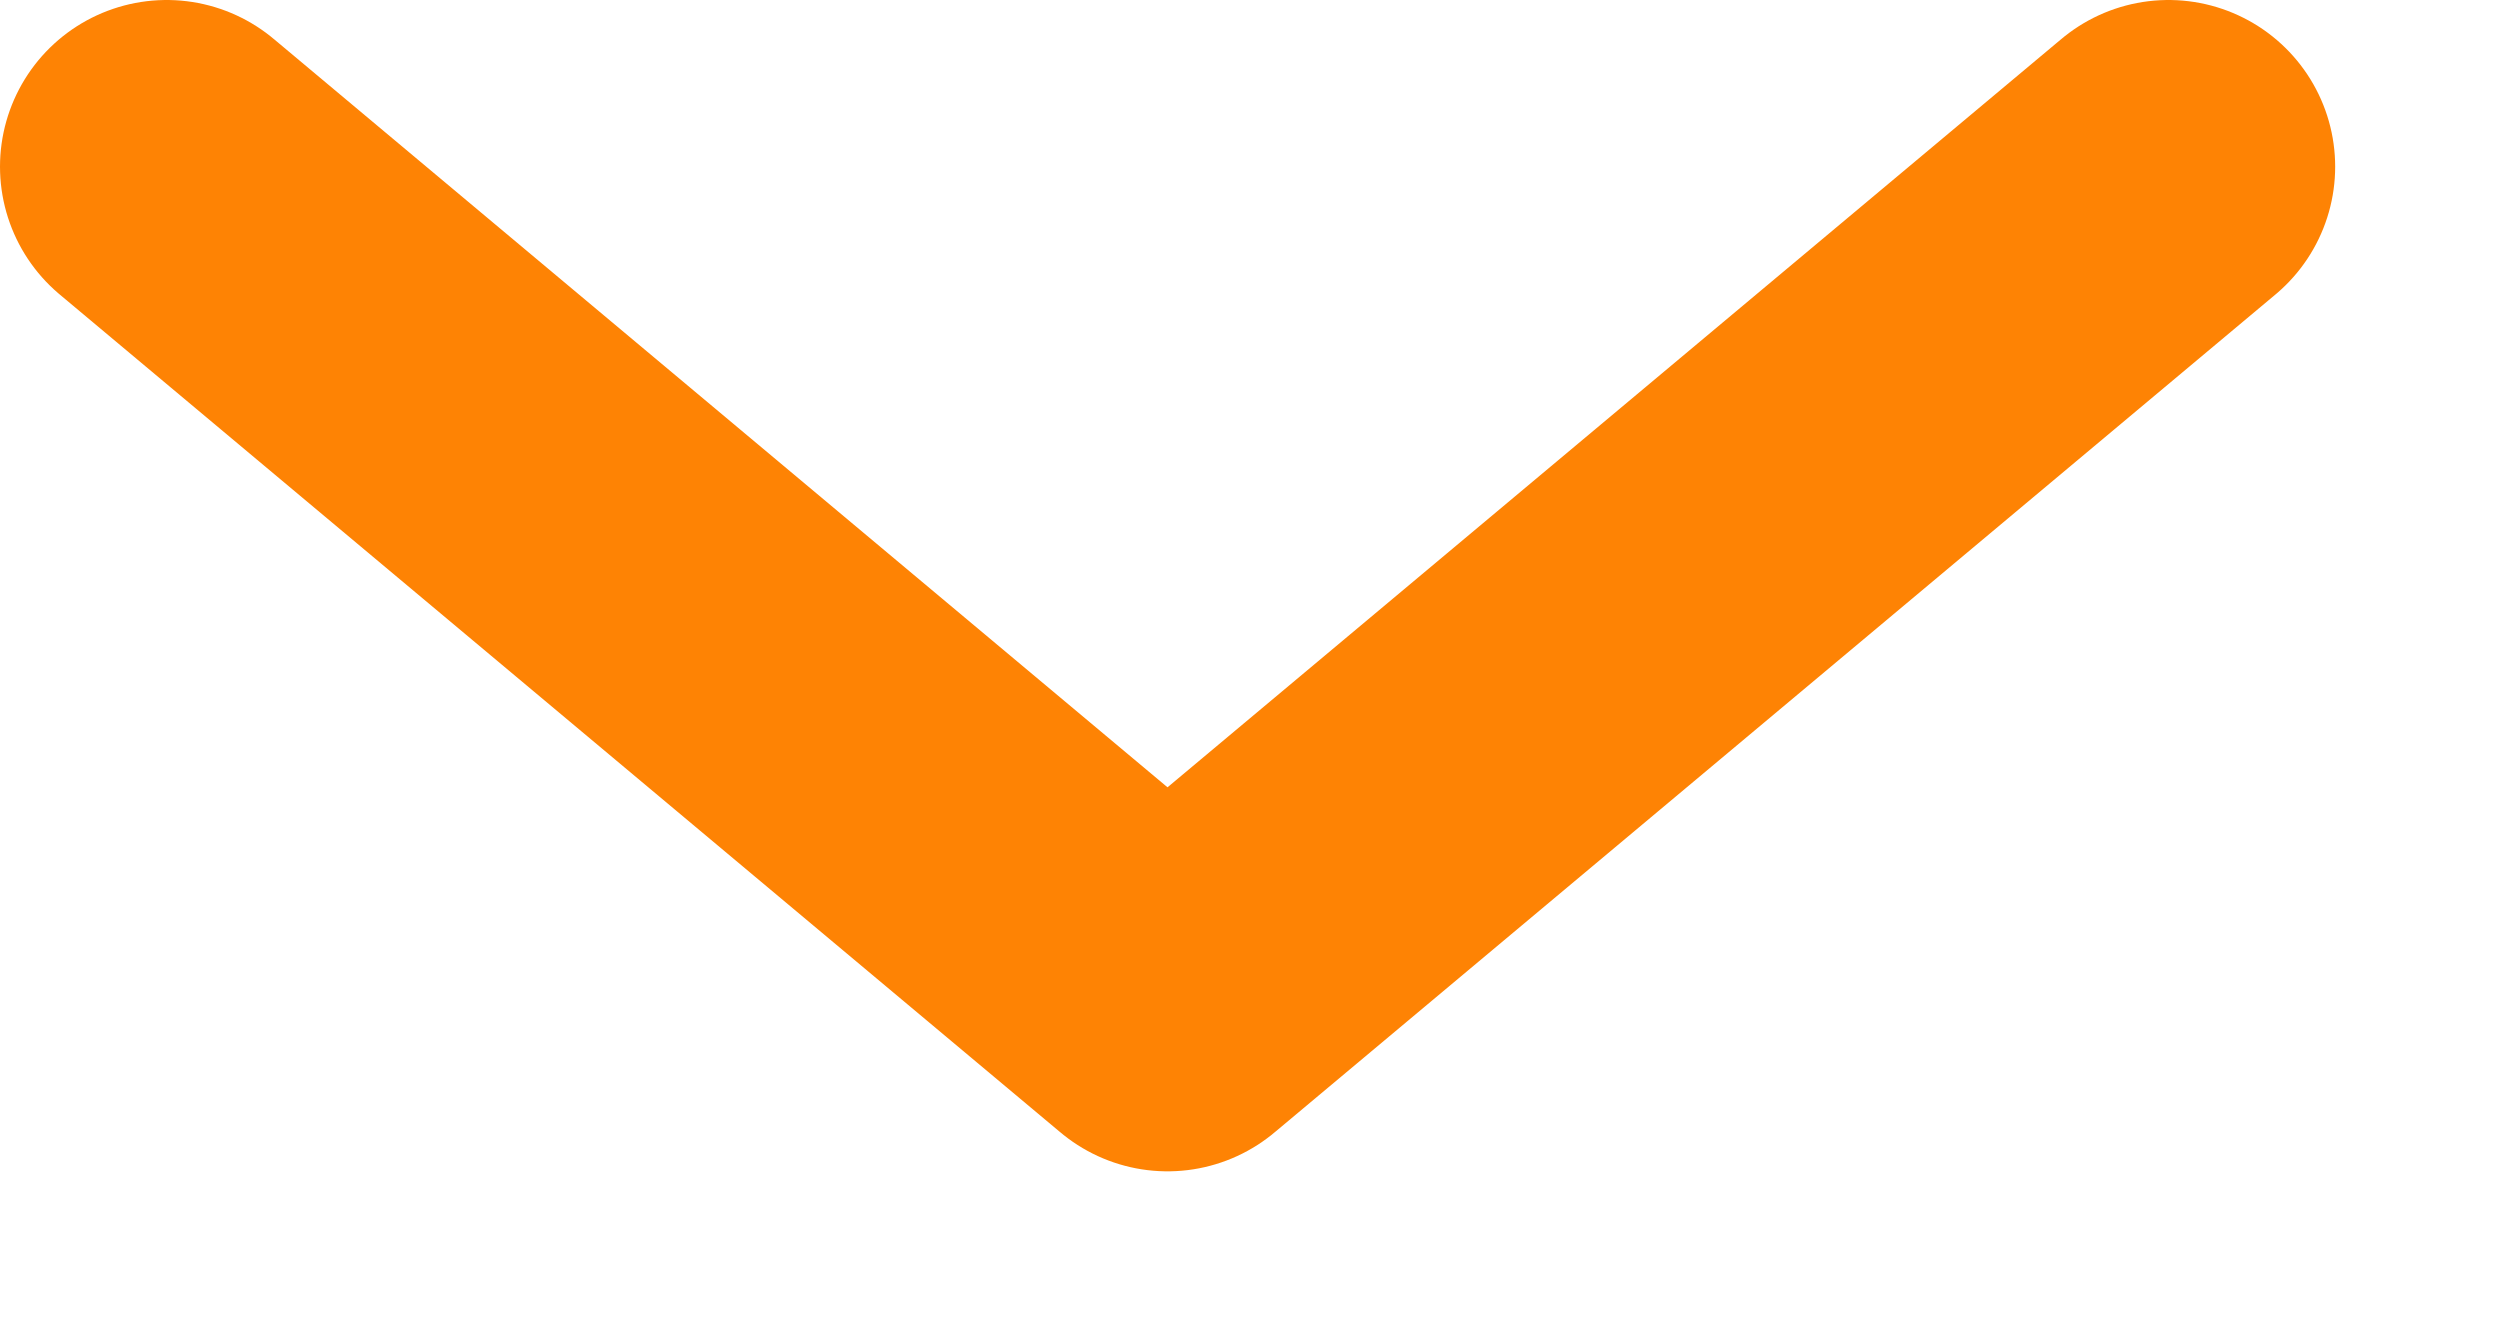 <svg width="15" height="8" viewBox="0 0 15 8" fill="none" xmlns="http://www.w3.org/2000/svg">
<path d="M1 1L7.005 6.028L13.011 1" stroke="#FE8304" stroke-width="2" stroke-linecap="round" stroke-linejoin="round"/>
</svg>
